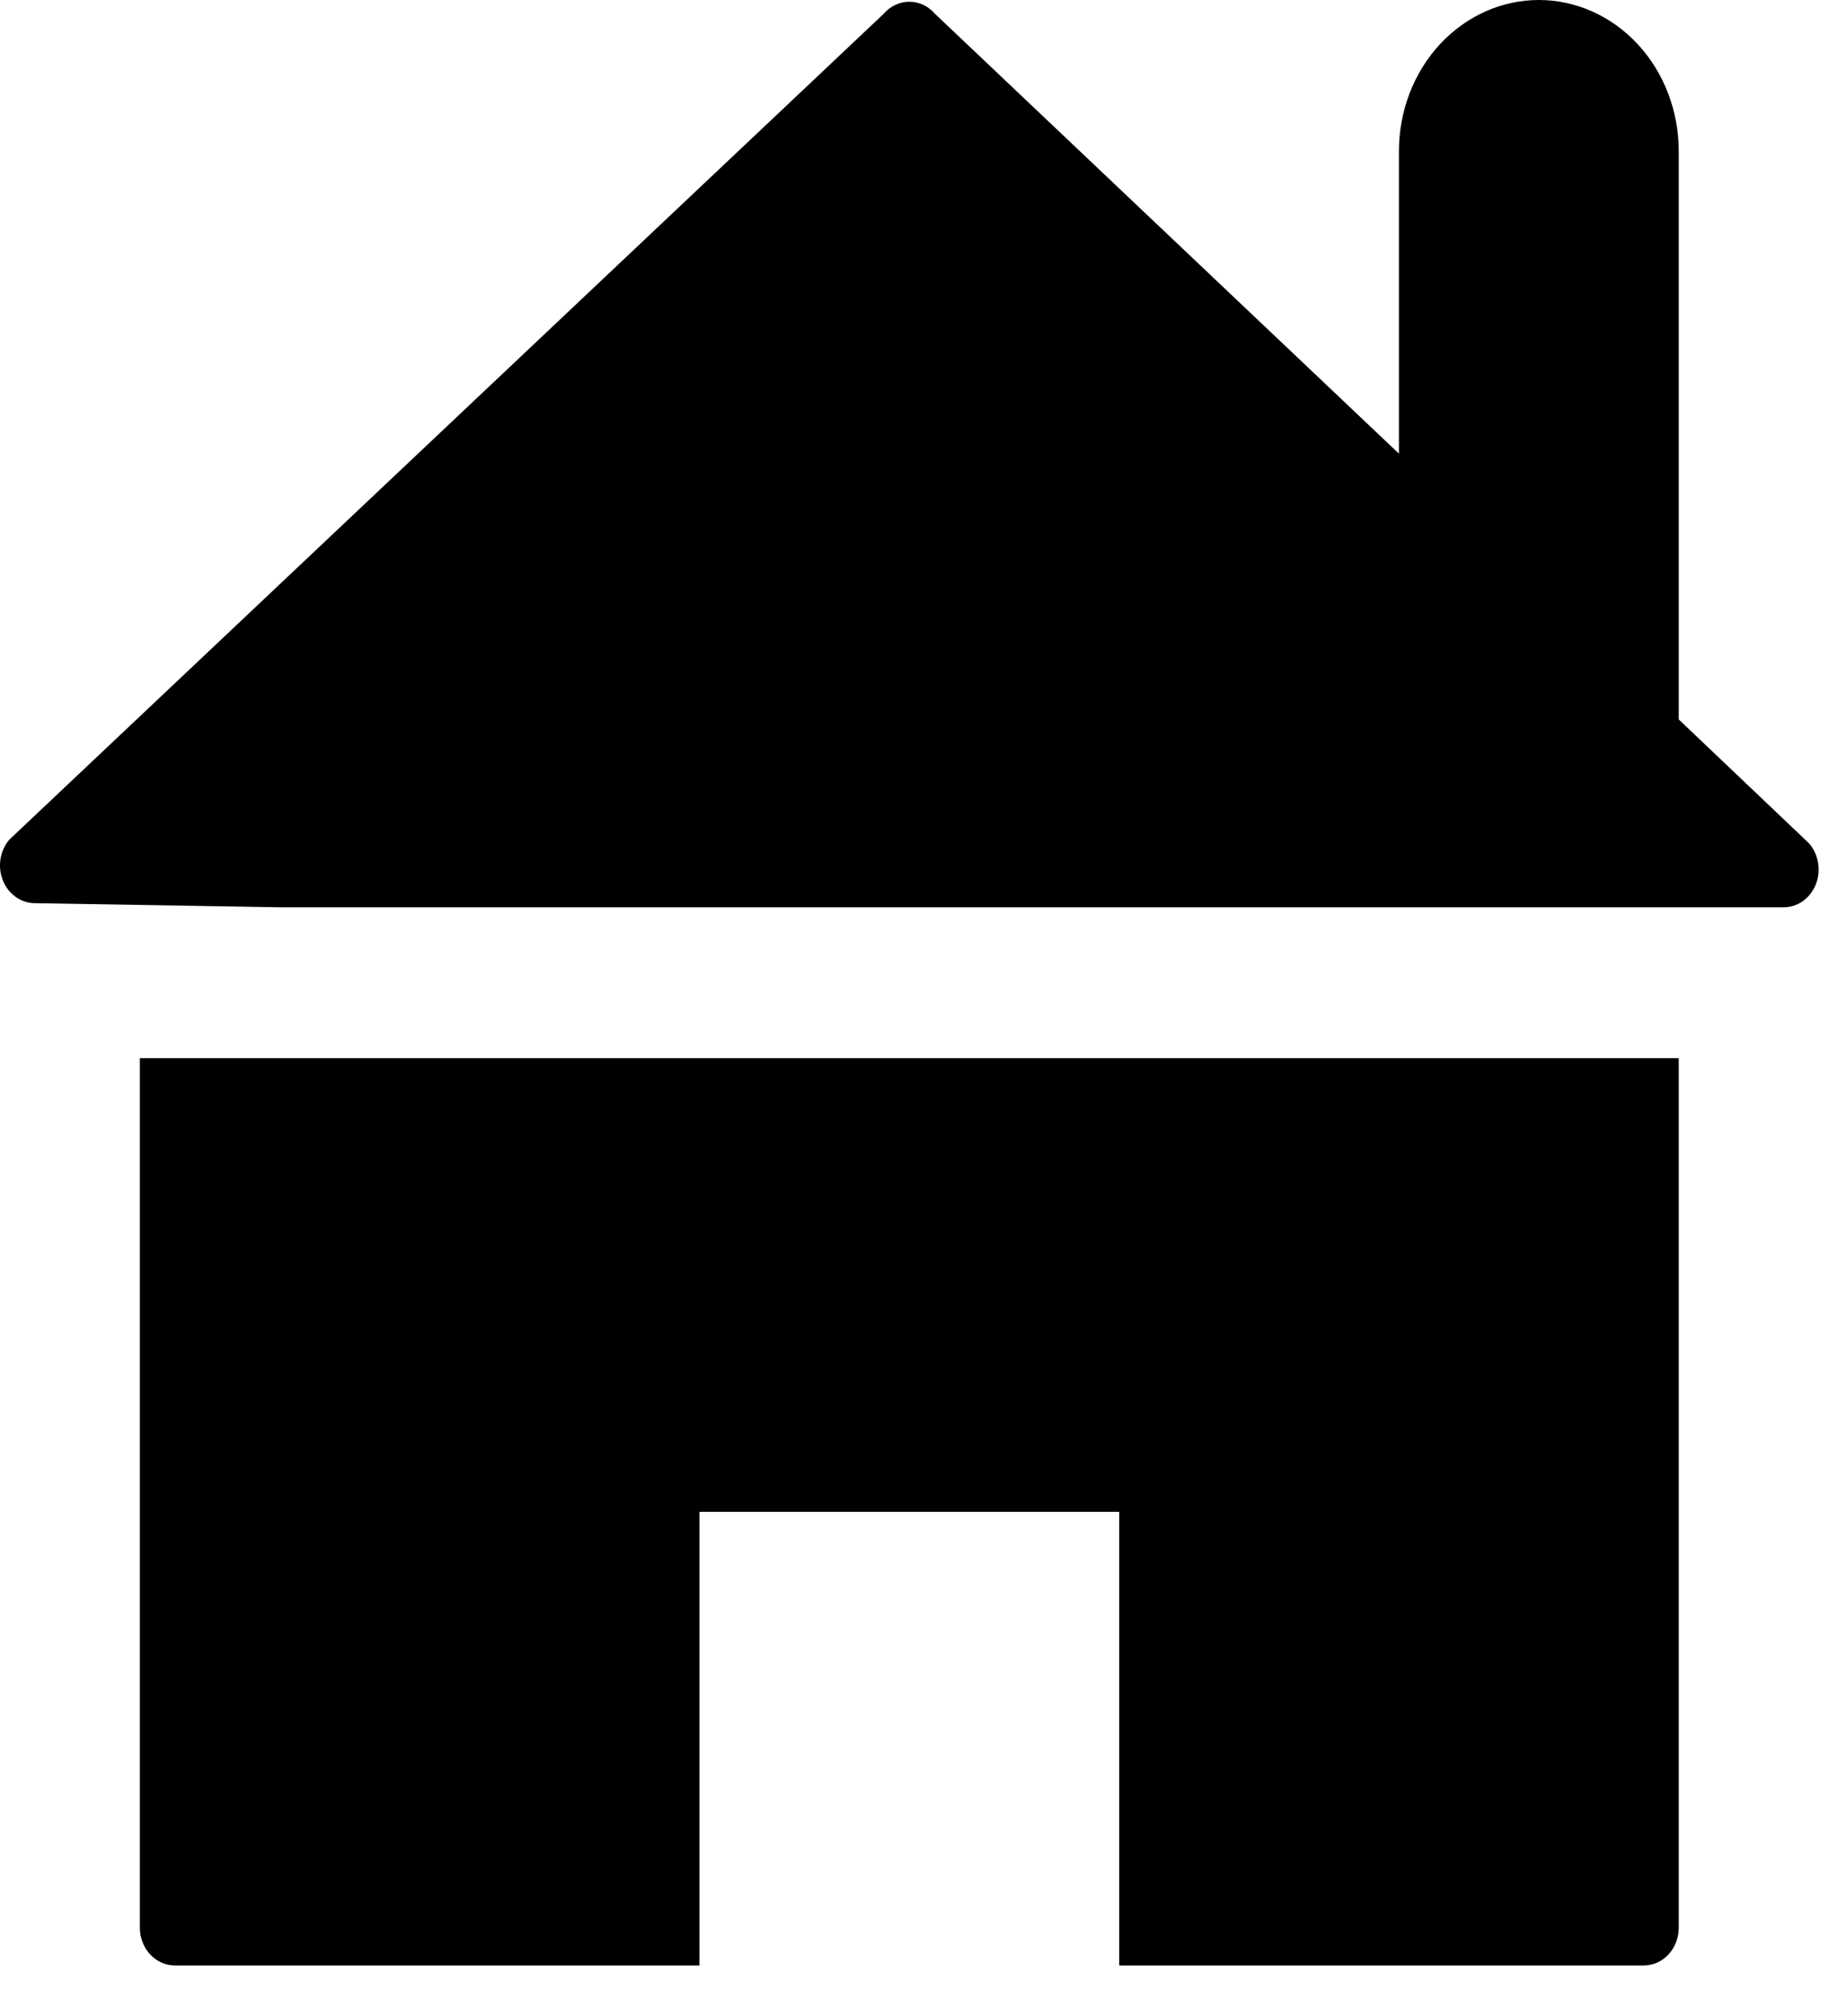 <svg width="22" height="24" viewBox="0 0 22 24" fill="none" xmlns="http://www.w3.org/2000/svg">
<path d="M1.666 22.946C1.666 23.195 1.853 23.396 2.083 23.396H8.331V17.996H13.331V23.396H19.579C19.69 23.396 19.796 23.349 19.874 23.265C19.952 23.18 19.996 23.066 19.996 22.946V12.596H1.666V22.946ZM21.549 10.04L19.996 8.564V1.8C19.996 1.323 19.821 0.865 19.508 0.527C19.195 0.19 18.772 0 18.329 0C17.887 0 17.464 0.19 17.151 0.527C16.838 0.865 16.663 1.323 16.663 1.8V5.4L11.134 0.162C11.059 0.075 10.954 0.024 10.844 0.021C10.734 0.017 10.627 0.061 10.546 0.142L10.528 0.162L0.111 9.995C0.056 10.059 0.02 10.139 0.006 10.225C-0.008 10.31 0.002 10.399 0.034 10.479C0.065 10.559 0.118 10.627 0.185 10.675C0.252 10.724 0.331 10.75 0.411 10.751L3.333 10.8H21.244C21.326 10.8 21.405 10.775 21.474 10.727C21.542 10.678 21.595 10.61 21.628 10.529C21.66 10.449 21.67 10.36 21.656 10.273C21.642 10.187 21.605 10.104 21.549 10.04Z" fill="black"/>
</svg>
